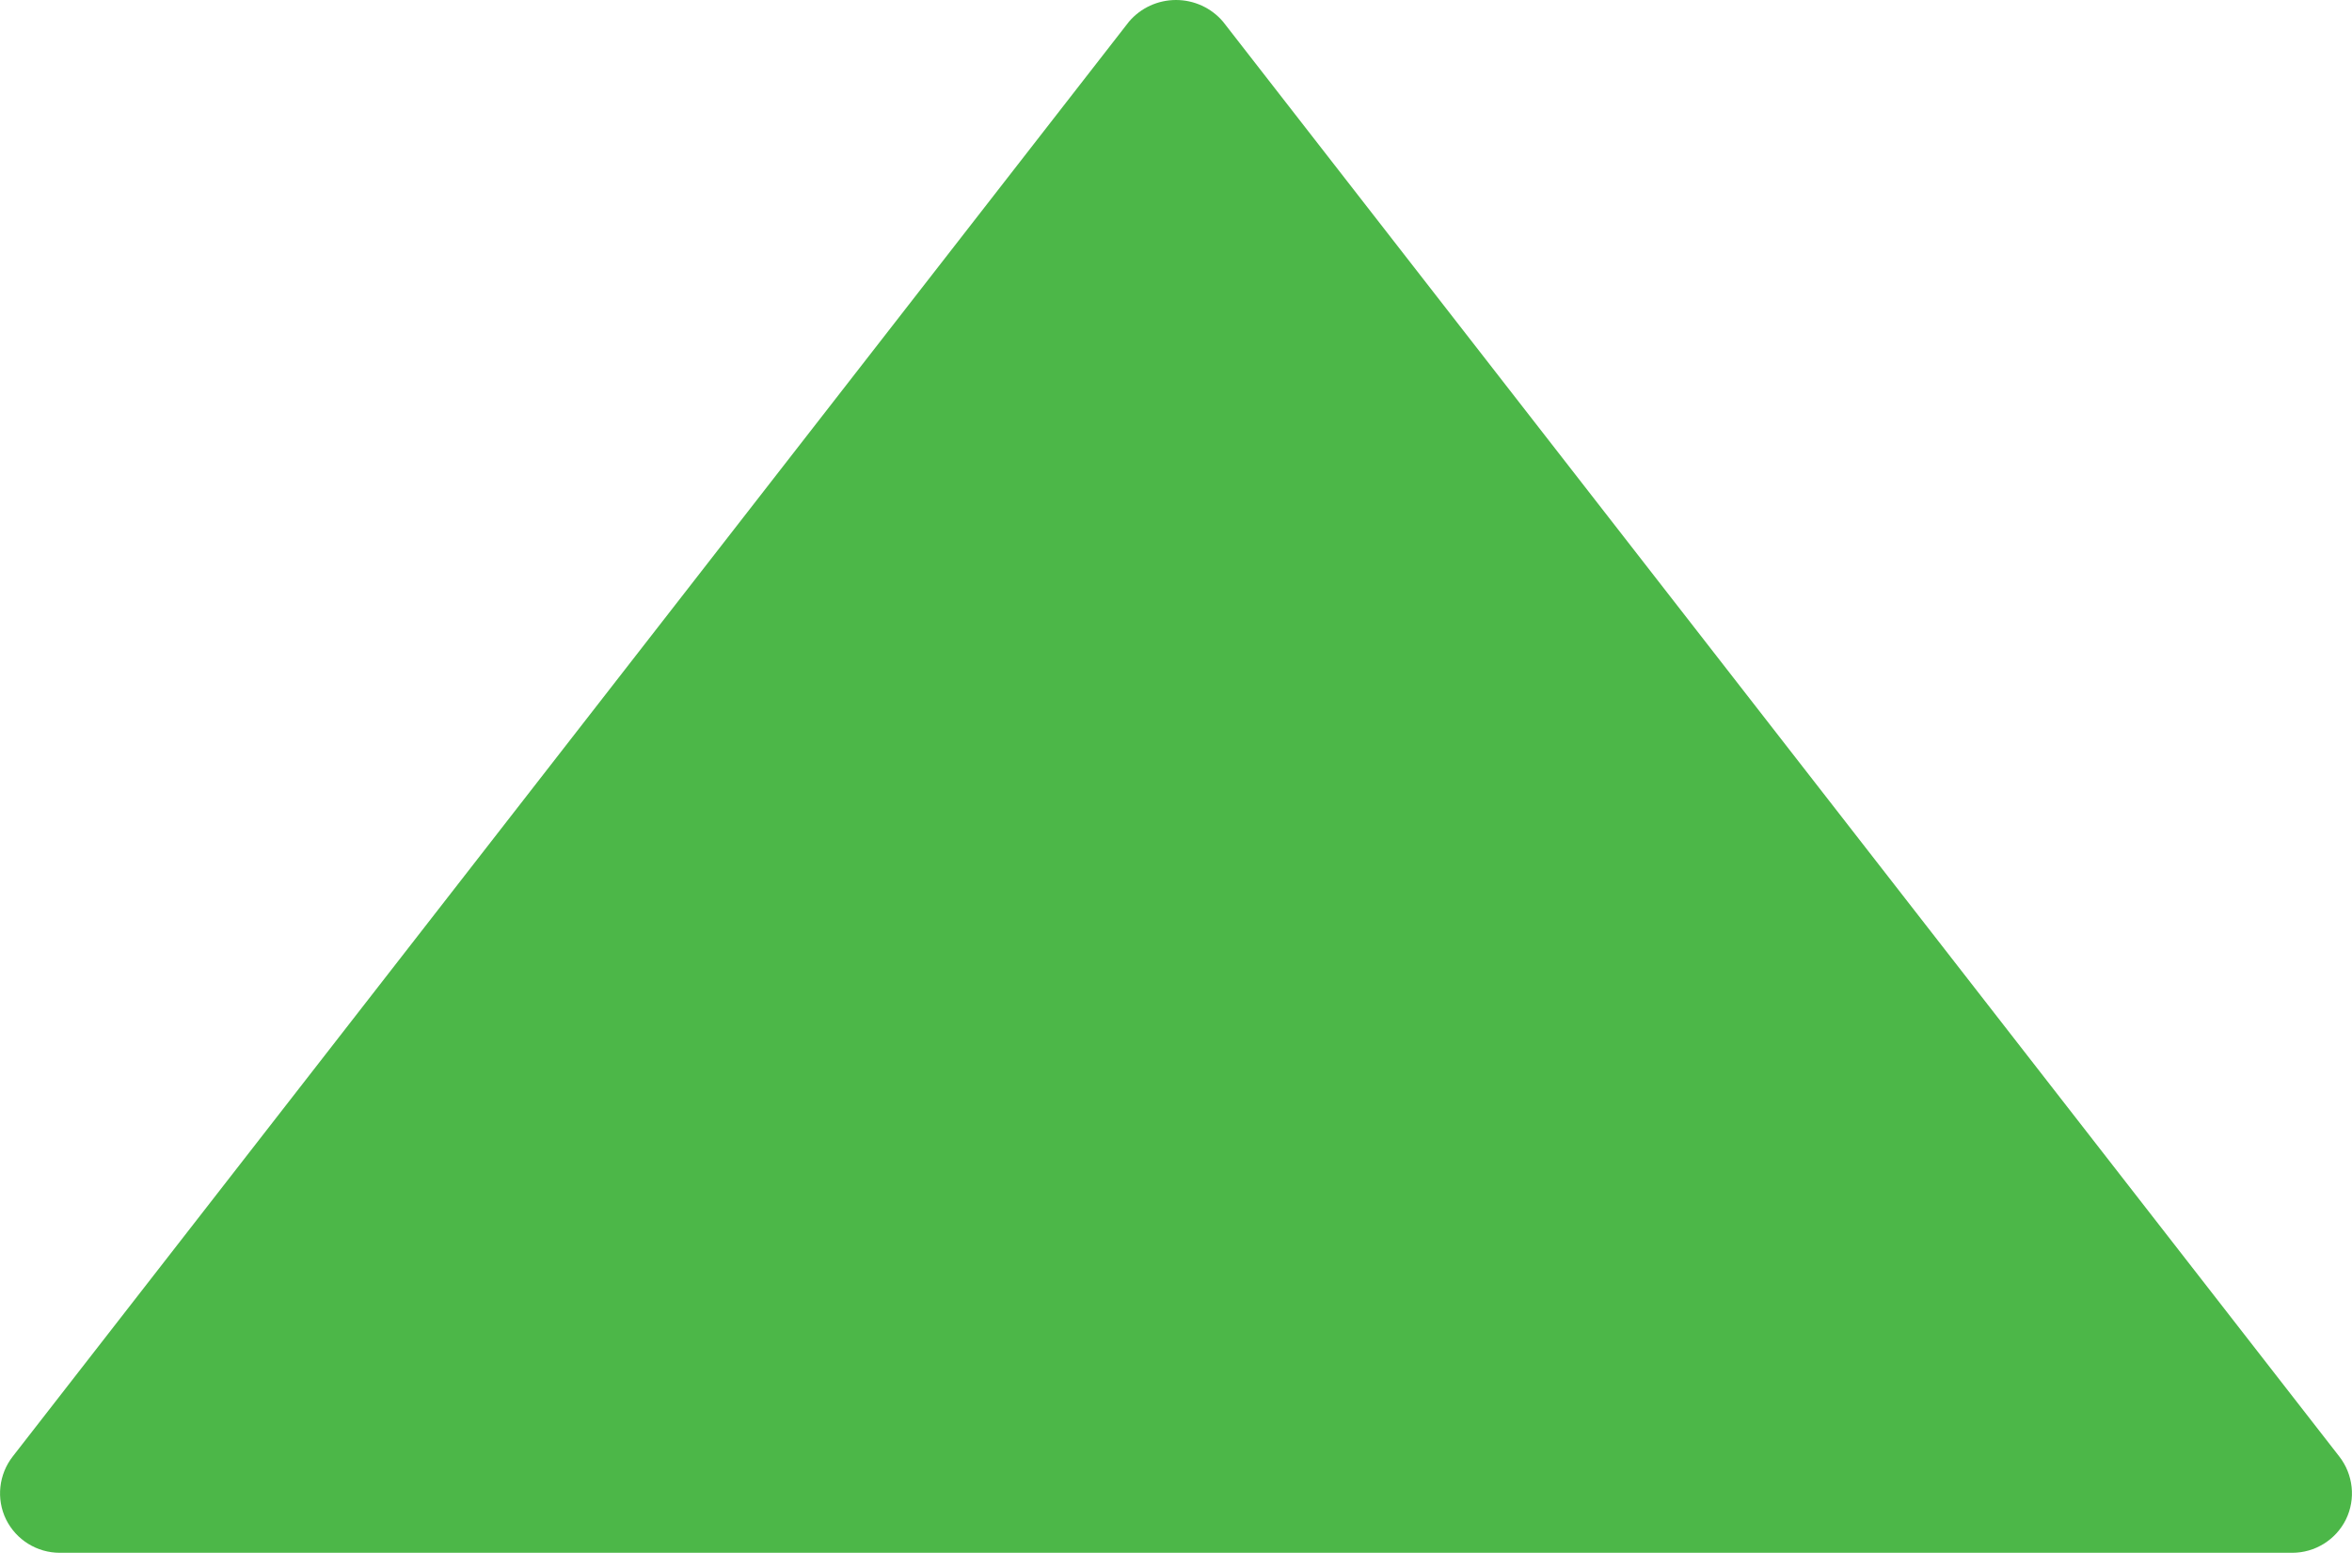 <svg width="9" height="6" viewBox="0 0 9 6" fill="none" xmlns="http://www.w3.org/2000/svg">
<path d="M8.951 5.574L4.68 0.083C4.635 0.03 4.569 0 4.5 0C4.431 0 4.365 0.03 4.32 0.083L0.049 5.574C-0.005 5.643 -0.015 5.737 0.023 5.815C0.062 5.894 0.142 5.943 0.229 5.943H8.771C8.858 5.943 8.938 5.894 8.977 5.815C9.015 5.737 9.005 5.643 8.951 5.574Z" fill="#4CB748"/>
</svg>

